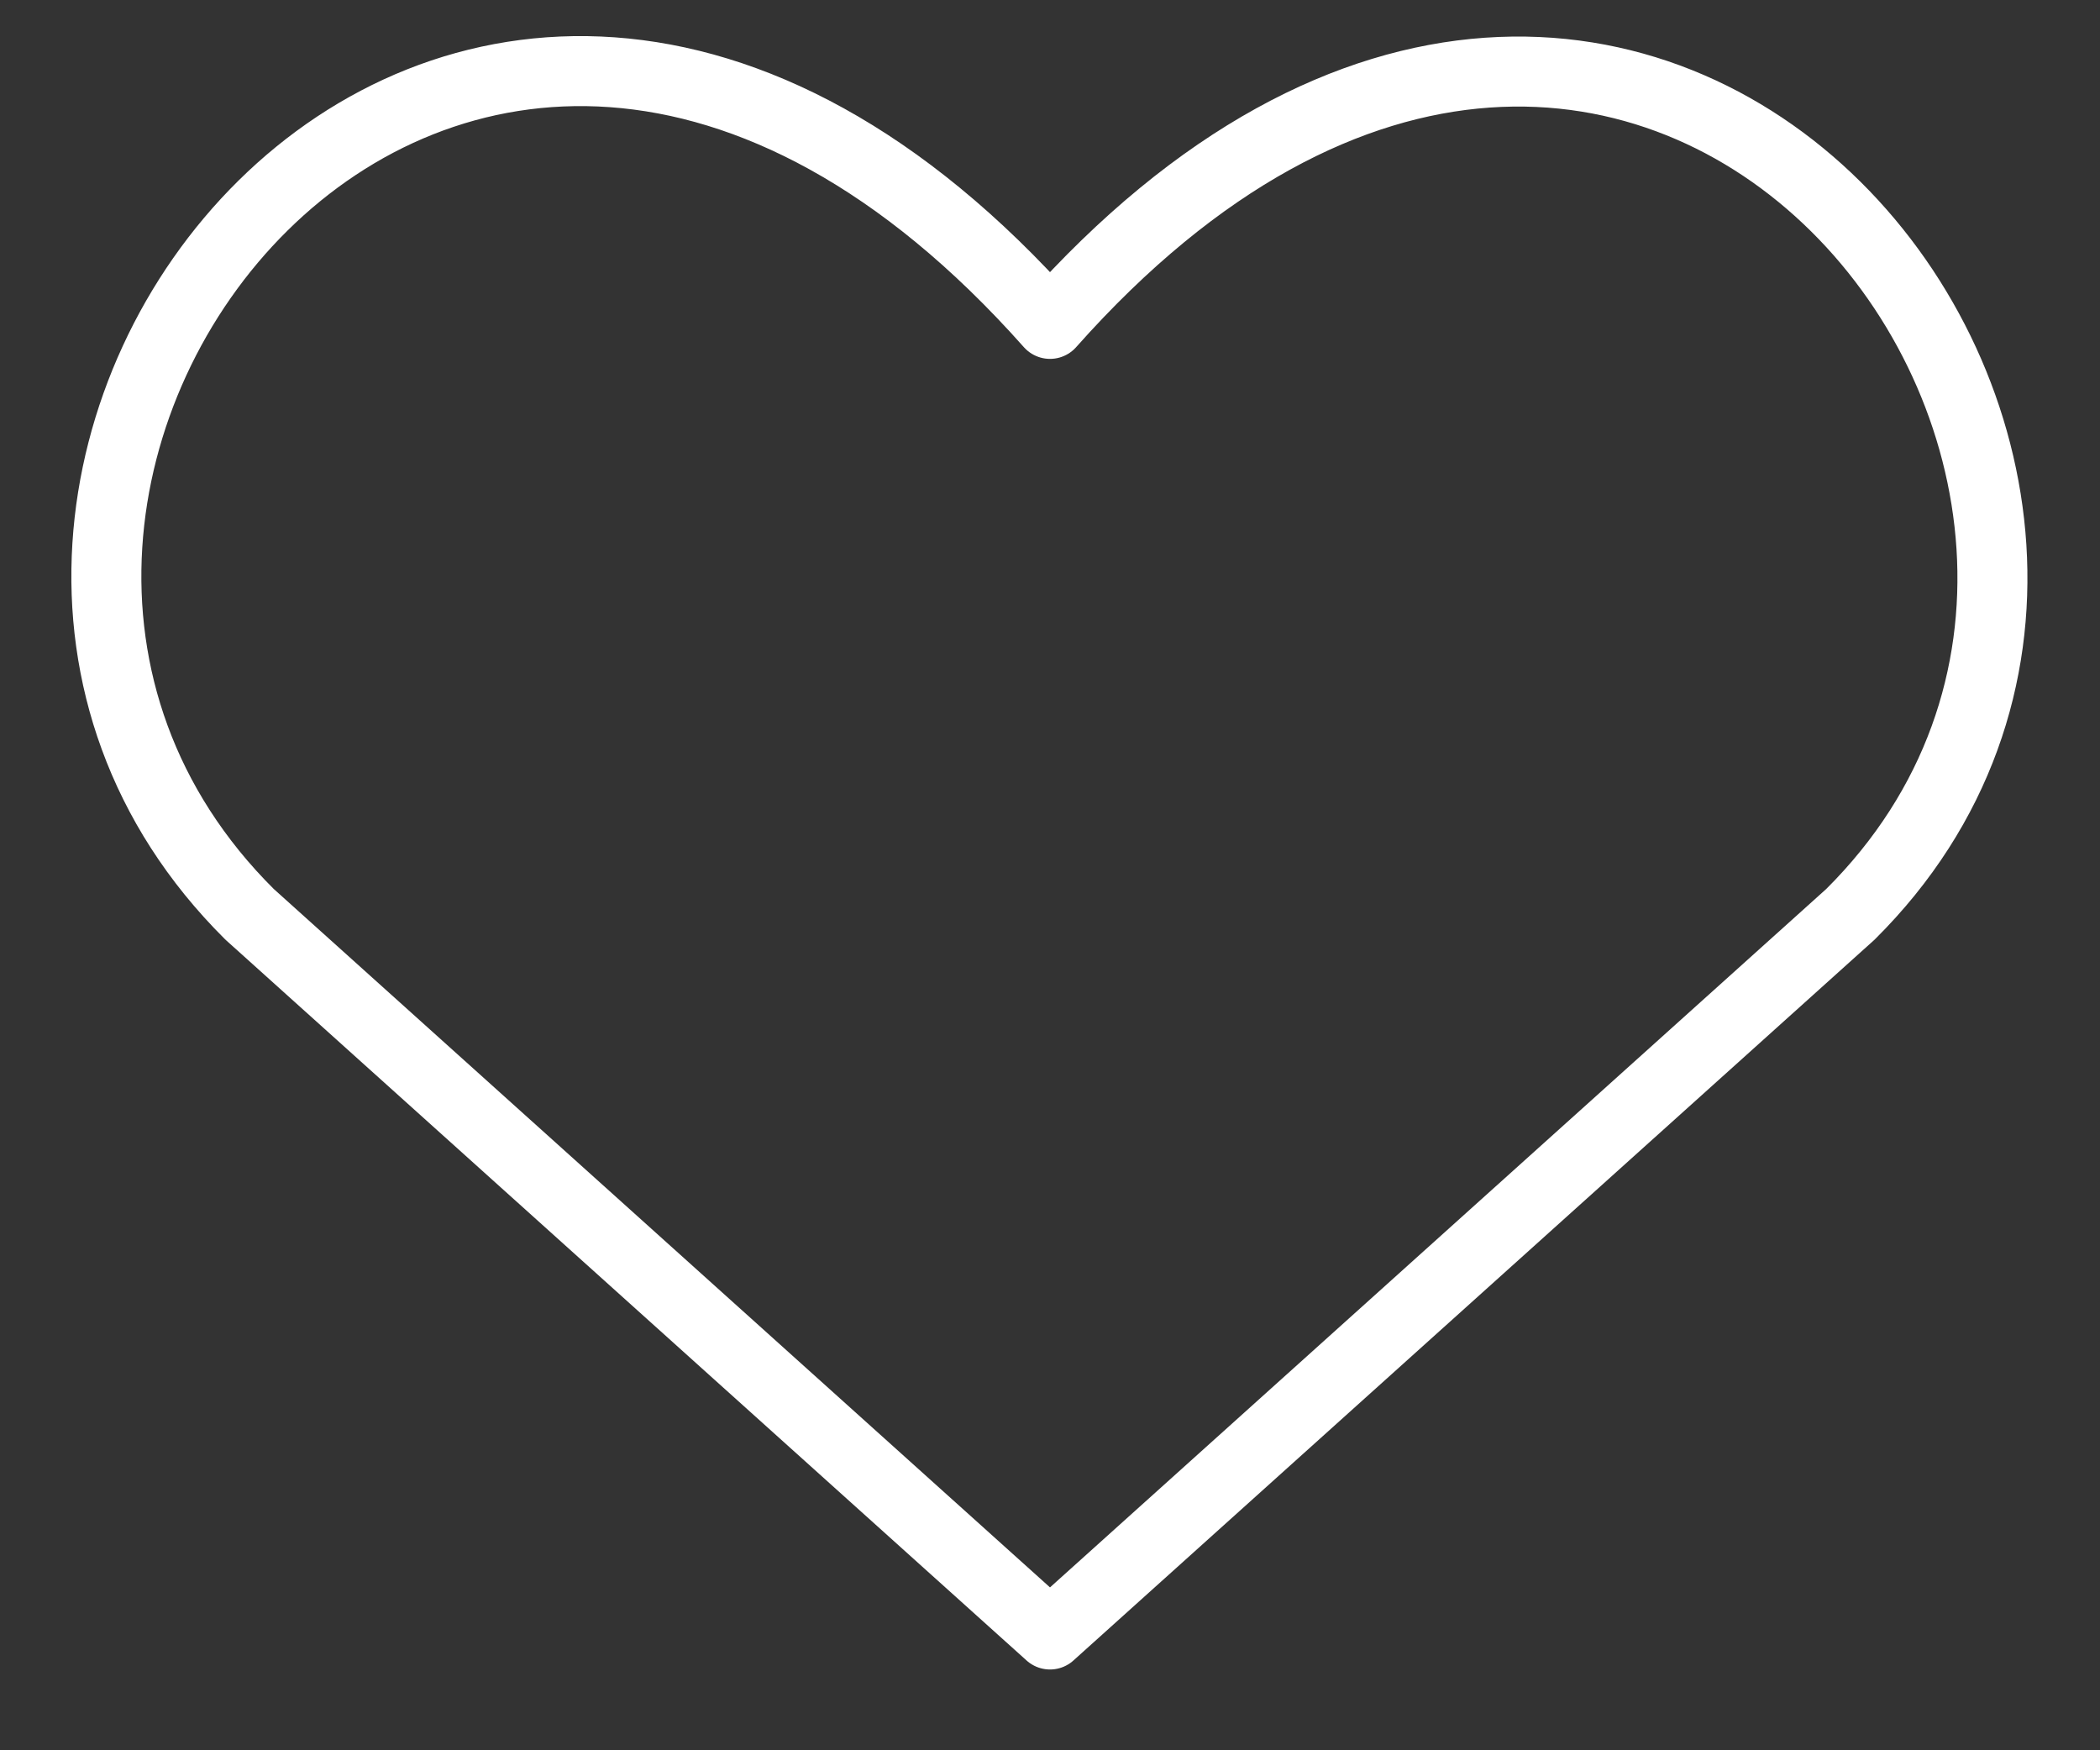 <svg width="30" height="25" viewBox="0 0 30 25" fill="none" xmlns="http://www.w3.org/2000/svg">
<rect x="0" y="0" width="30" height="25" fill="#333333" stroke="none"/>
<g clip-path="url(#clip0_103_46620)">
<path d="M15 23.346L3.566 13.06C-2.649 6.889 6.486 -4.96 15 4.626C23.514 -4.96 32.607 6.93 26.434 13.06L15 23.346Z" stroke="white" stroke-linecap="round" stroke-linejoin="round"/>
</g>
<defs>
<clipPath id="clip0_103_46620">
<rect width="29" height="24" fill="white" transform="translate(0.5 0.135)"/>
</clipPath>
</defs>
</svg>
